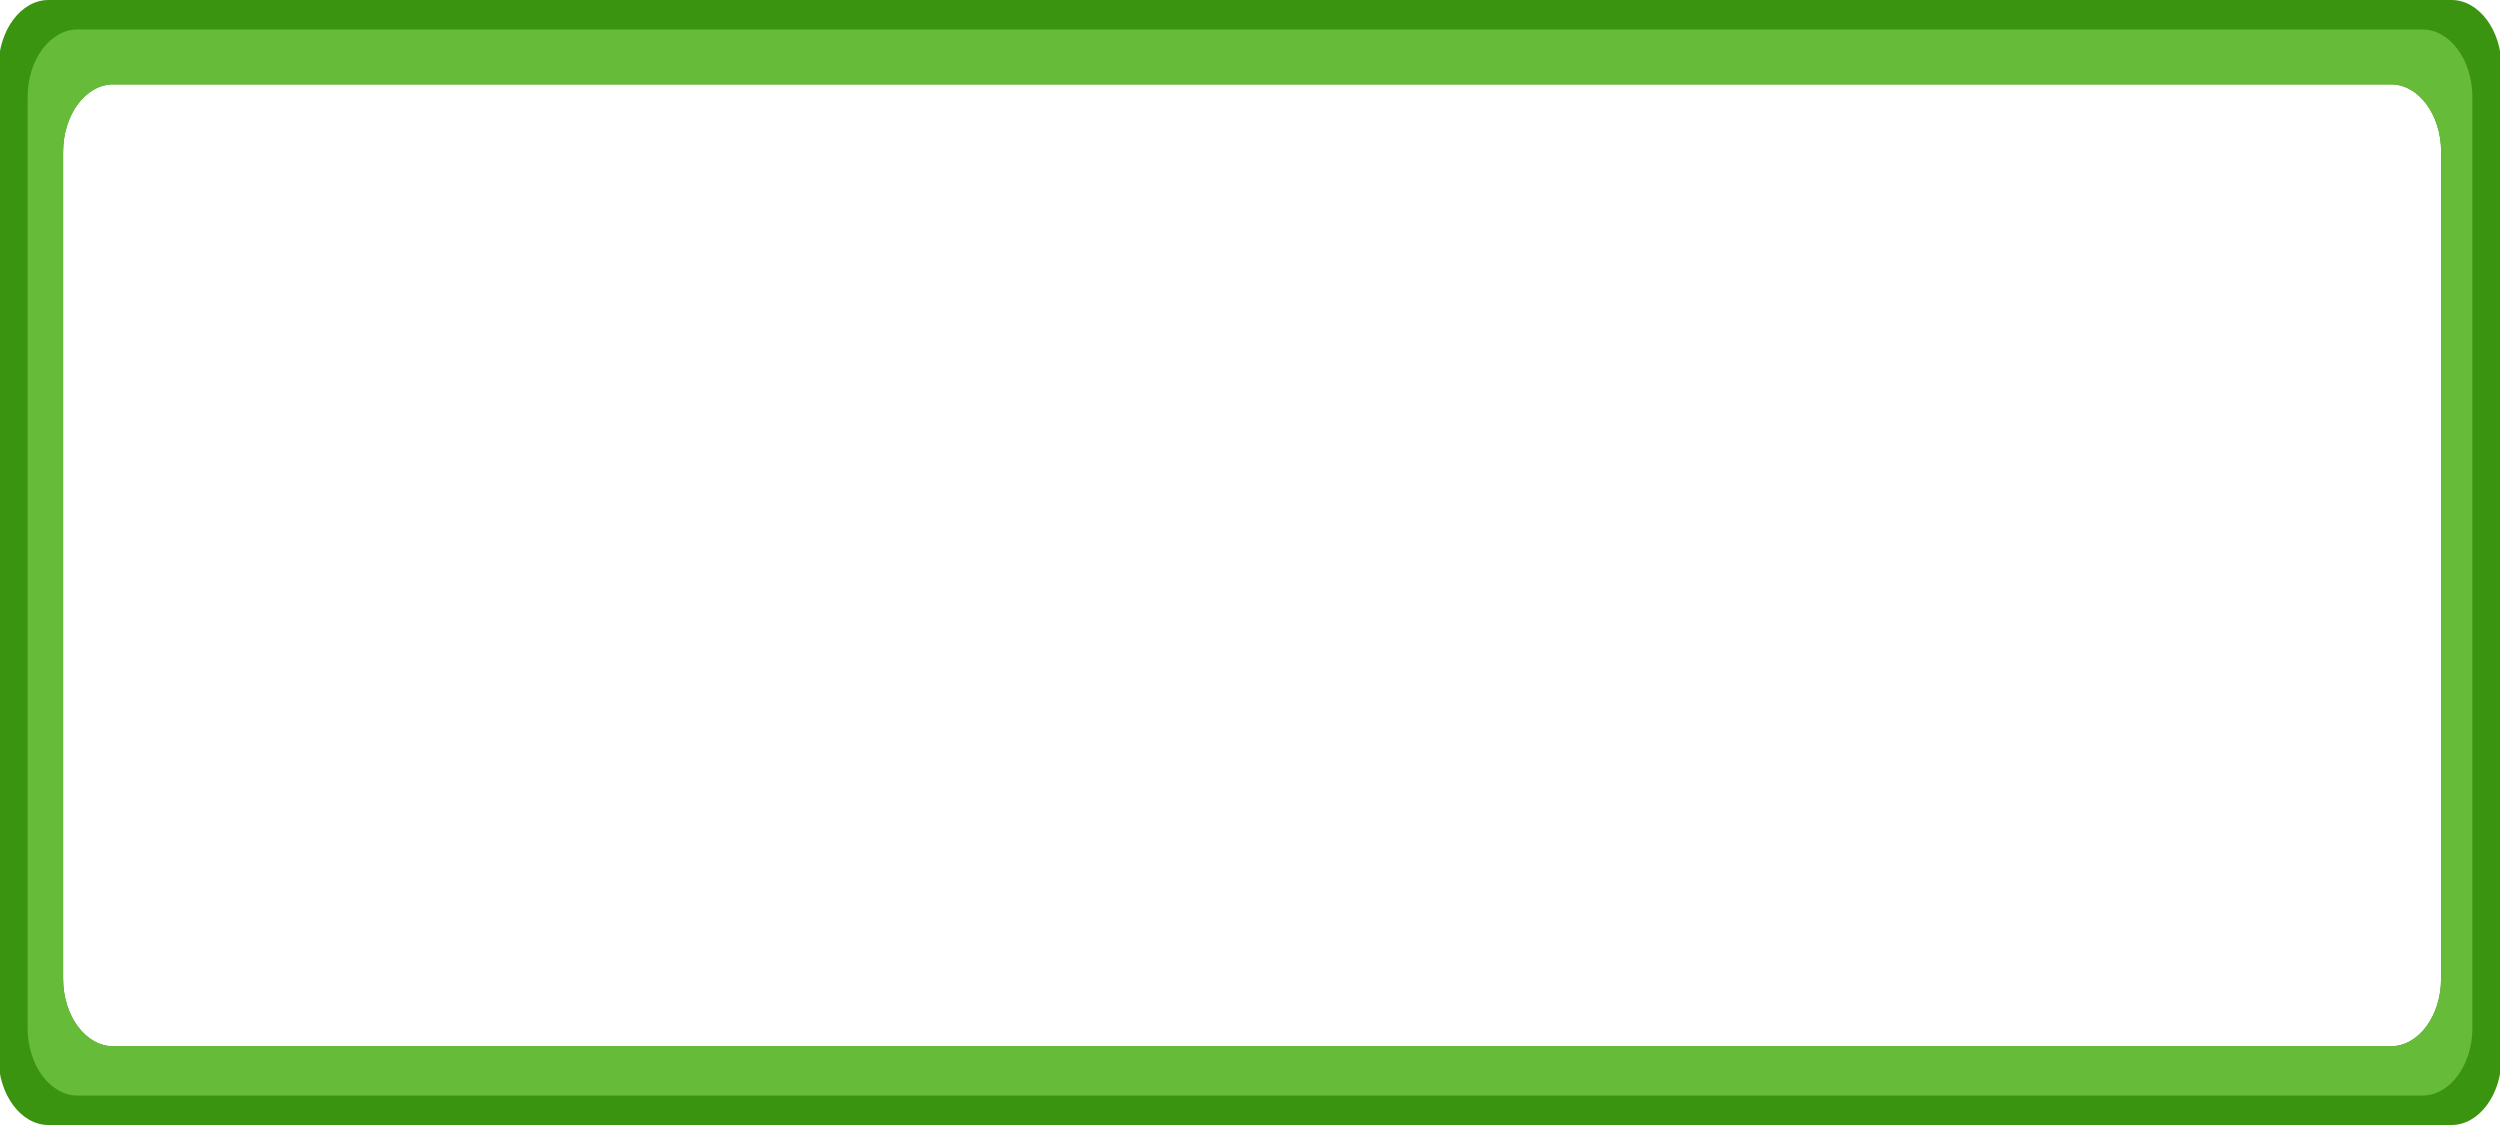 <?xml version="1.0" encoding="UTF-8"?><svg id="timer_cover" xmlns="http://www.w3.org/2000/svg" width="400" height="180" viewBox="0 0 400 180"><defs><style>.cls-1{fill:#3b9410;}.cls-2{fill:#66bc39;}</style></defs><path class="cls-1" d="m392.24,0H7.76C3.35,0-.25,4.86-.25,10.8v158.4c0,5.94,3.6,10.8,8.01,10.8h384.48c4.41,0,8.01-4.86,8.01-10.8V10.8C400.25,4.86,396.65,0,392.24,0Zm-1.67,156.6c0,5.94-3.6,10.8-8.01,10.8H18.11c-4.41,0-8.01-4.86-8.01-10.8V24.3c0-5.94,3.6-10.8,8.01-10.8h364.46c4.41,0,8.01,4.86,8.01,10.8v132.3Z"/><path class="cls-2" d="m387.57,4.71H12.43c-4.41,0-8.01,4.86-8.01,10.8v148.98c0,5.94,3.6,10.8,8.01,10.8h375.14c4.41,0,8.01-4.86,8.01-10.8V15.51c0-5.94-3.6-10.8-8.01-10.8Zm3,151.89c0,5.94-3.6,10.8-8.01,10.8H18.11c-4.41,0-8.01-4.86-8.01-10.8V24.3c0-5.94,3.6-10.8,8.01-10.8h364.46c4.41,0,8.01,4.86,8.01,10.8v132.3Z"/></svg>